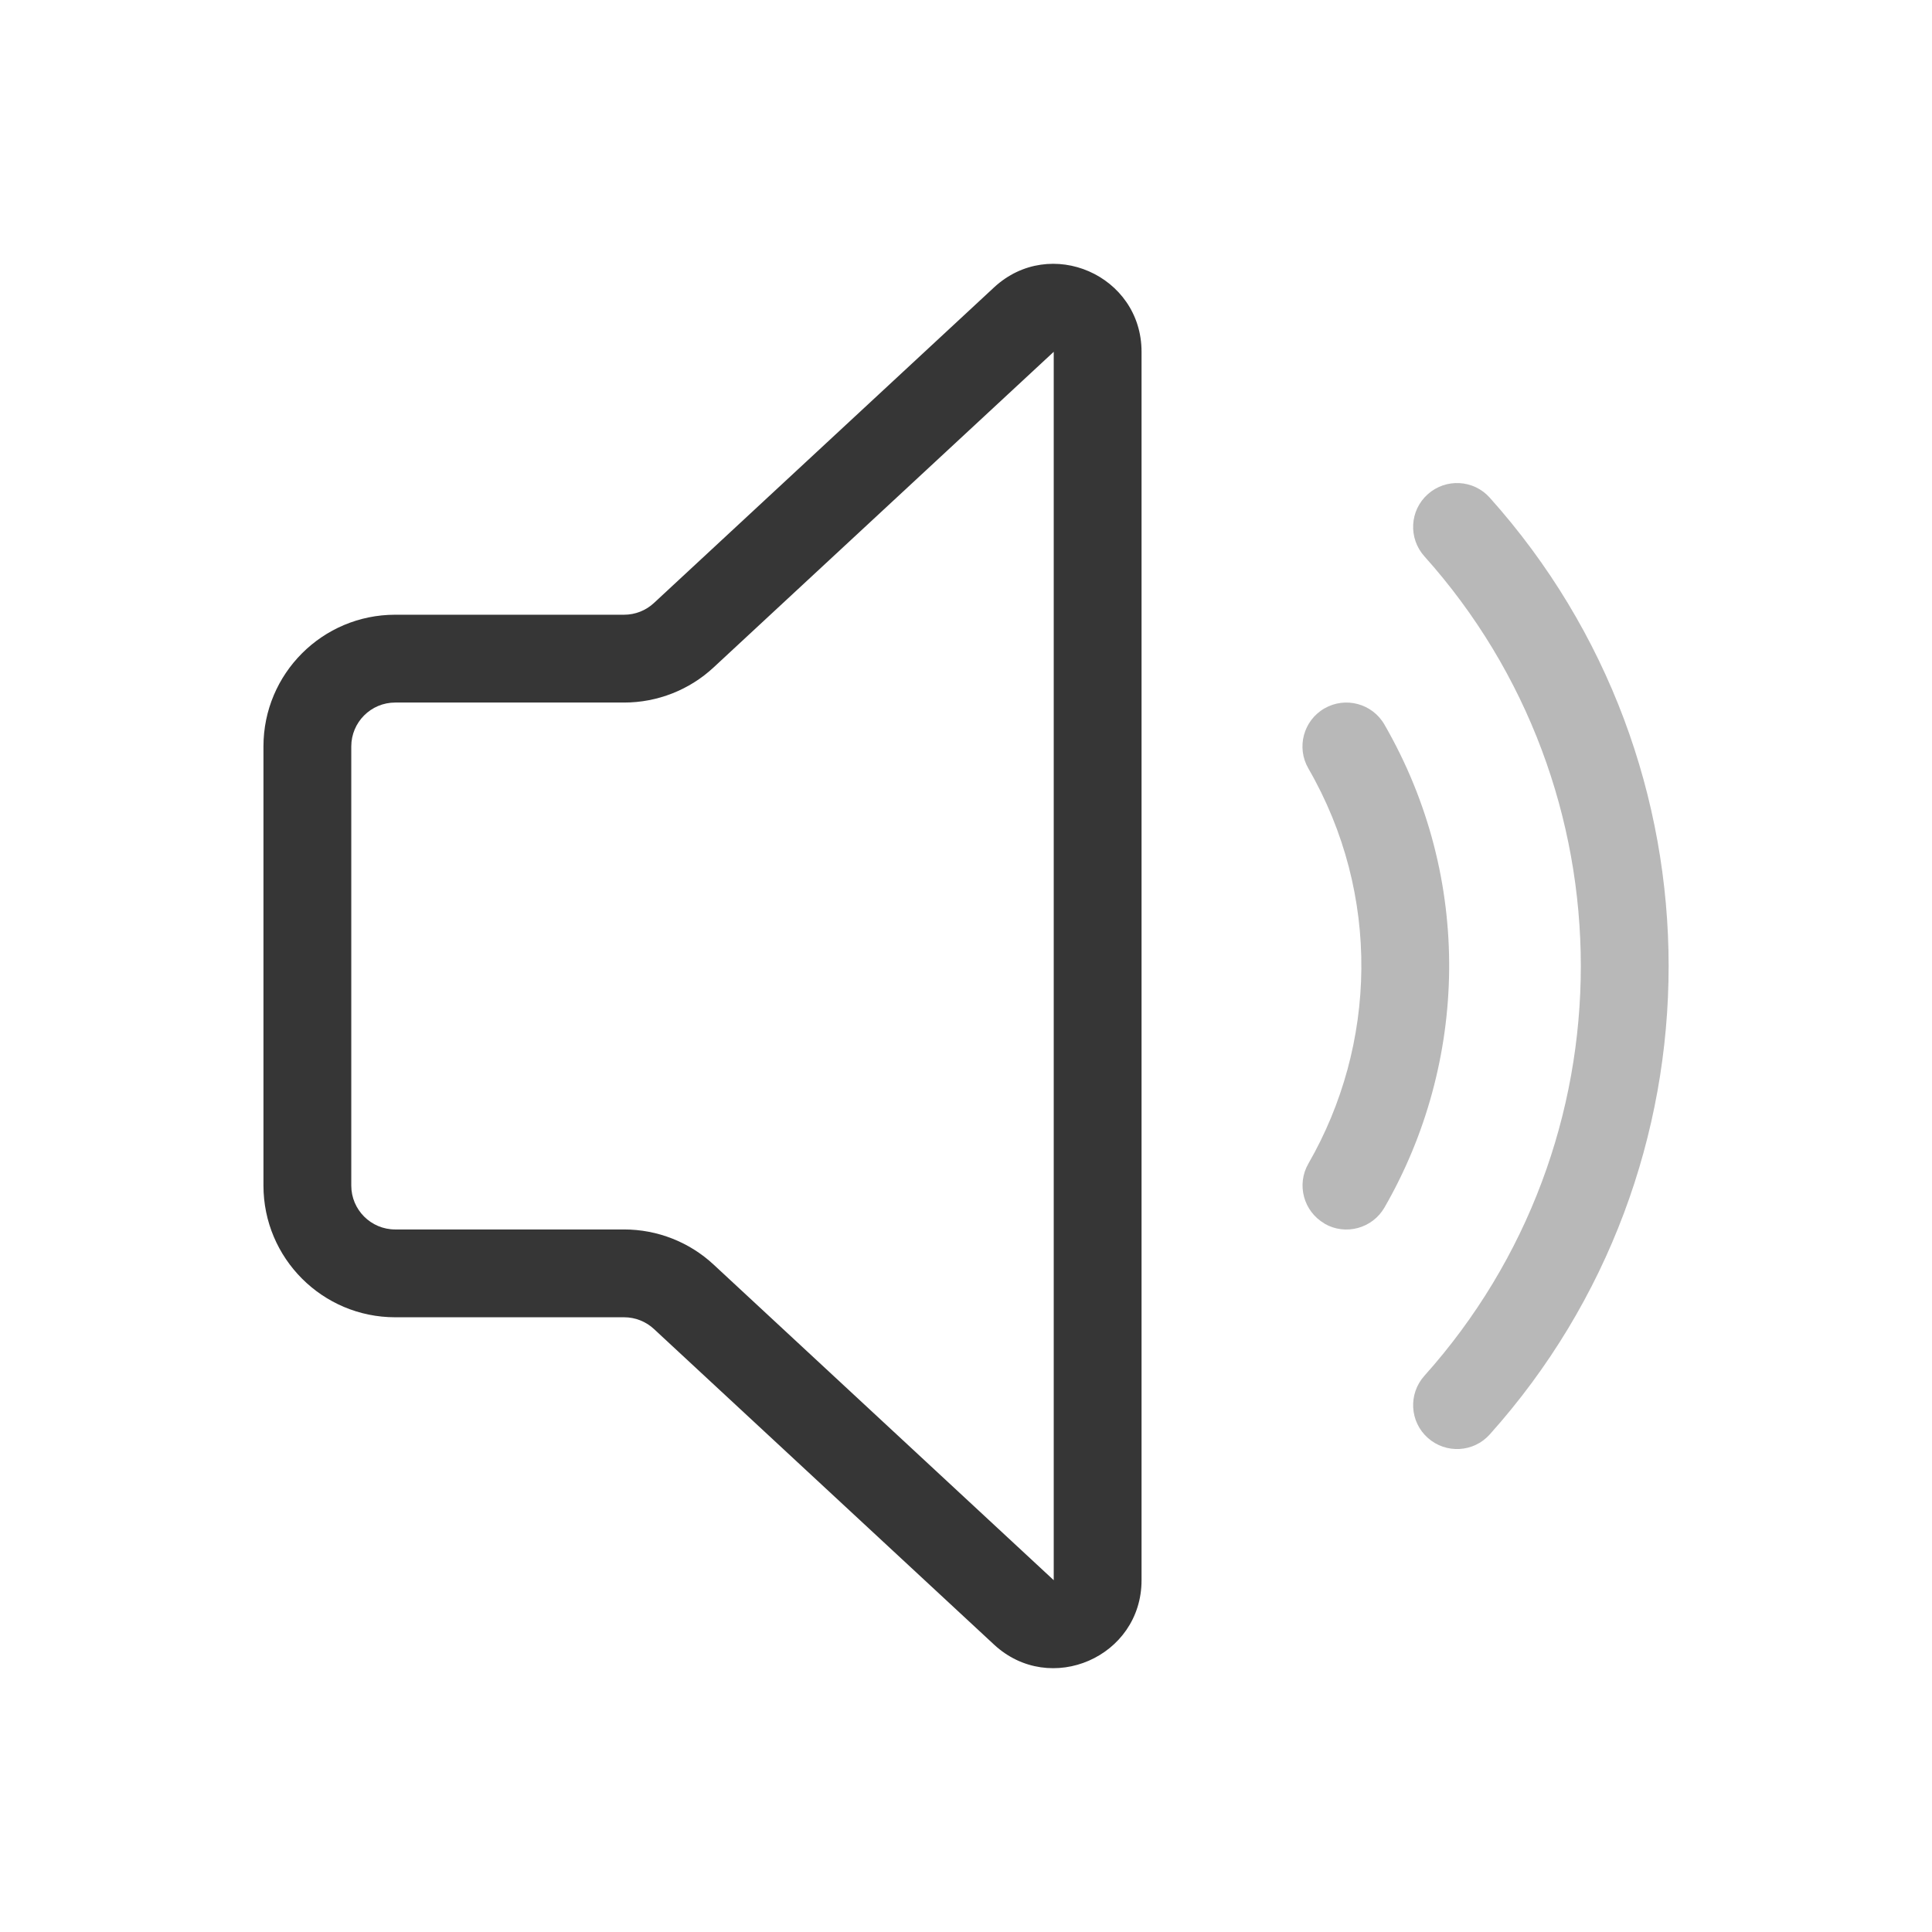 <svg width="22" height="22" version="1.1" xmlns="http://www.w3.org/2000/svg">
 <defs>
  <style id="current-color-scheme" type="text/css">.ColorScheme-Text { color:#363636; } .ColorScheme-Highlight { color:#4285f4; }</style>
 </defs>
 <path class="ColorScheme-Text" d="m16.258 5.628c0.206-0.184 0.522-0.167 0.706 0.039 2.716 3.032 2.716 7.636 1e-4 10.667-0.184 0.206-0.5 0.223-0.706 0.039-0.206-0.184-0.223-0.5-0.039-0.706 2.376-2.652 2.376-6.681-1e-4 -9.333-0.184-0.206-0.167-0.522 0.039-0.706z" fill="currentColor" opacity=".35"/>
 <path class="ColorScheme-Text" d="m15.083 13.933c-0.239-0.138-0.322-0.444-0.184-0.683 0.776-1.348 0.832-3.059-7e-4 -4.5-0.138-0.239-0.056-0.545 0.183-0.683 0.239-0.138 0.545-0.056 0.683 0.183 1.018 1.763 0.948 3.856 0.001 5.5-0.138 0.239-0.444 0.322-0.683 0.184z" fill="currentColor" opacity=".35"/>
 <path class="ColorScheme-Text" d="m12.999 4.006c0-0.873-1.04-1.327-1.68-0.733l-3.872 3.593c-0.092 0.086-0.214 0.134-0.34 0.134h-2.607c-0.828 0-1.5 0.671-1.5 1.5v5c0 0.828 0.672 1.5 1.5 1.5h2.607c0.126 0 0.248 0.048 0.34 0.134l3.872 3.593c0.64 0.594 1.68 0.14 1.68-0.733zm-4.872 3.593 3.872-3.593v13.988l-3.872-3.593c-0.277-0.258-0.642-0.401-1.02-0.401h-2.607c-0.276 0-0.5-0.224-0.5-0.5v-5c0-0.276 0.224-0.5 0.5-0.5h2.607c0.378 0 0.743-0.143 1.02-0.401z" fill="currentColor"/>
</svg>
